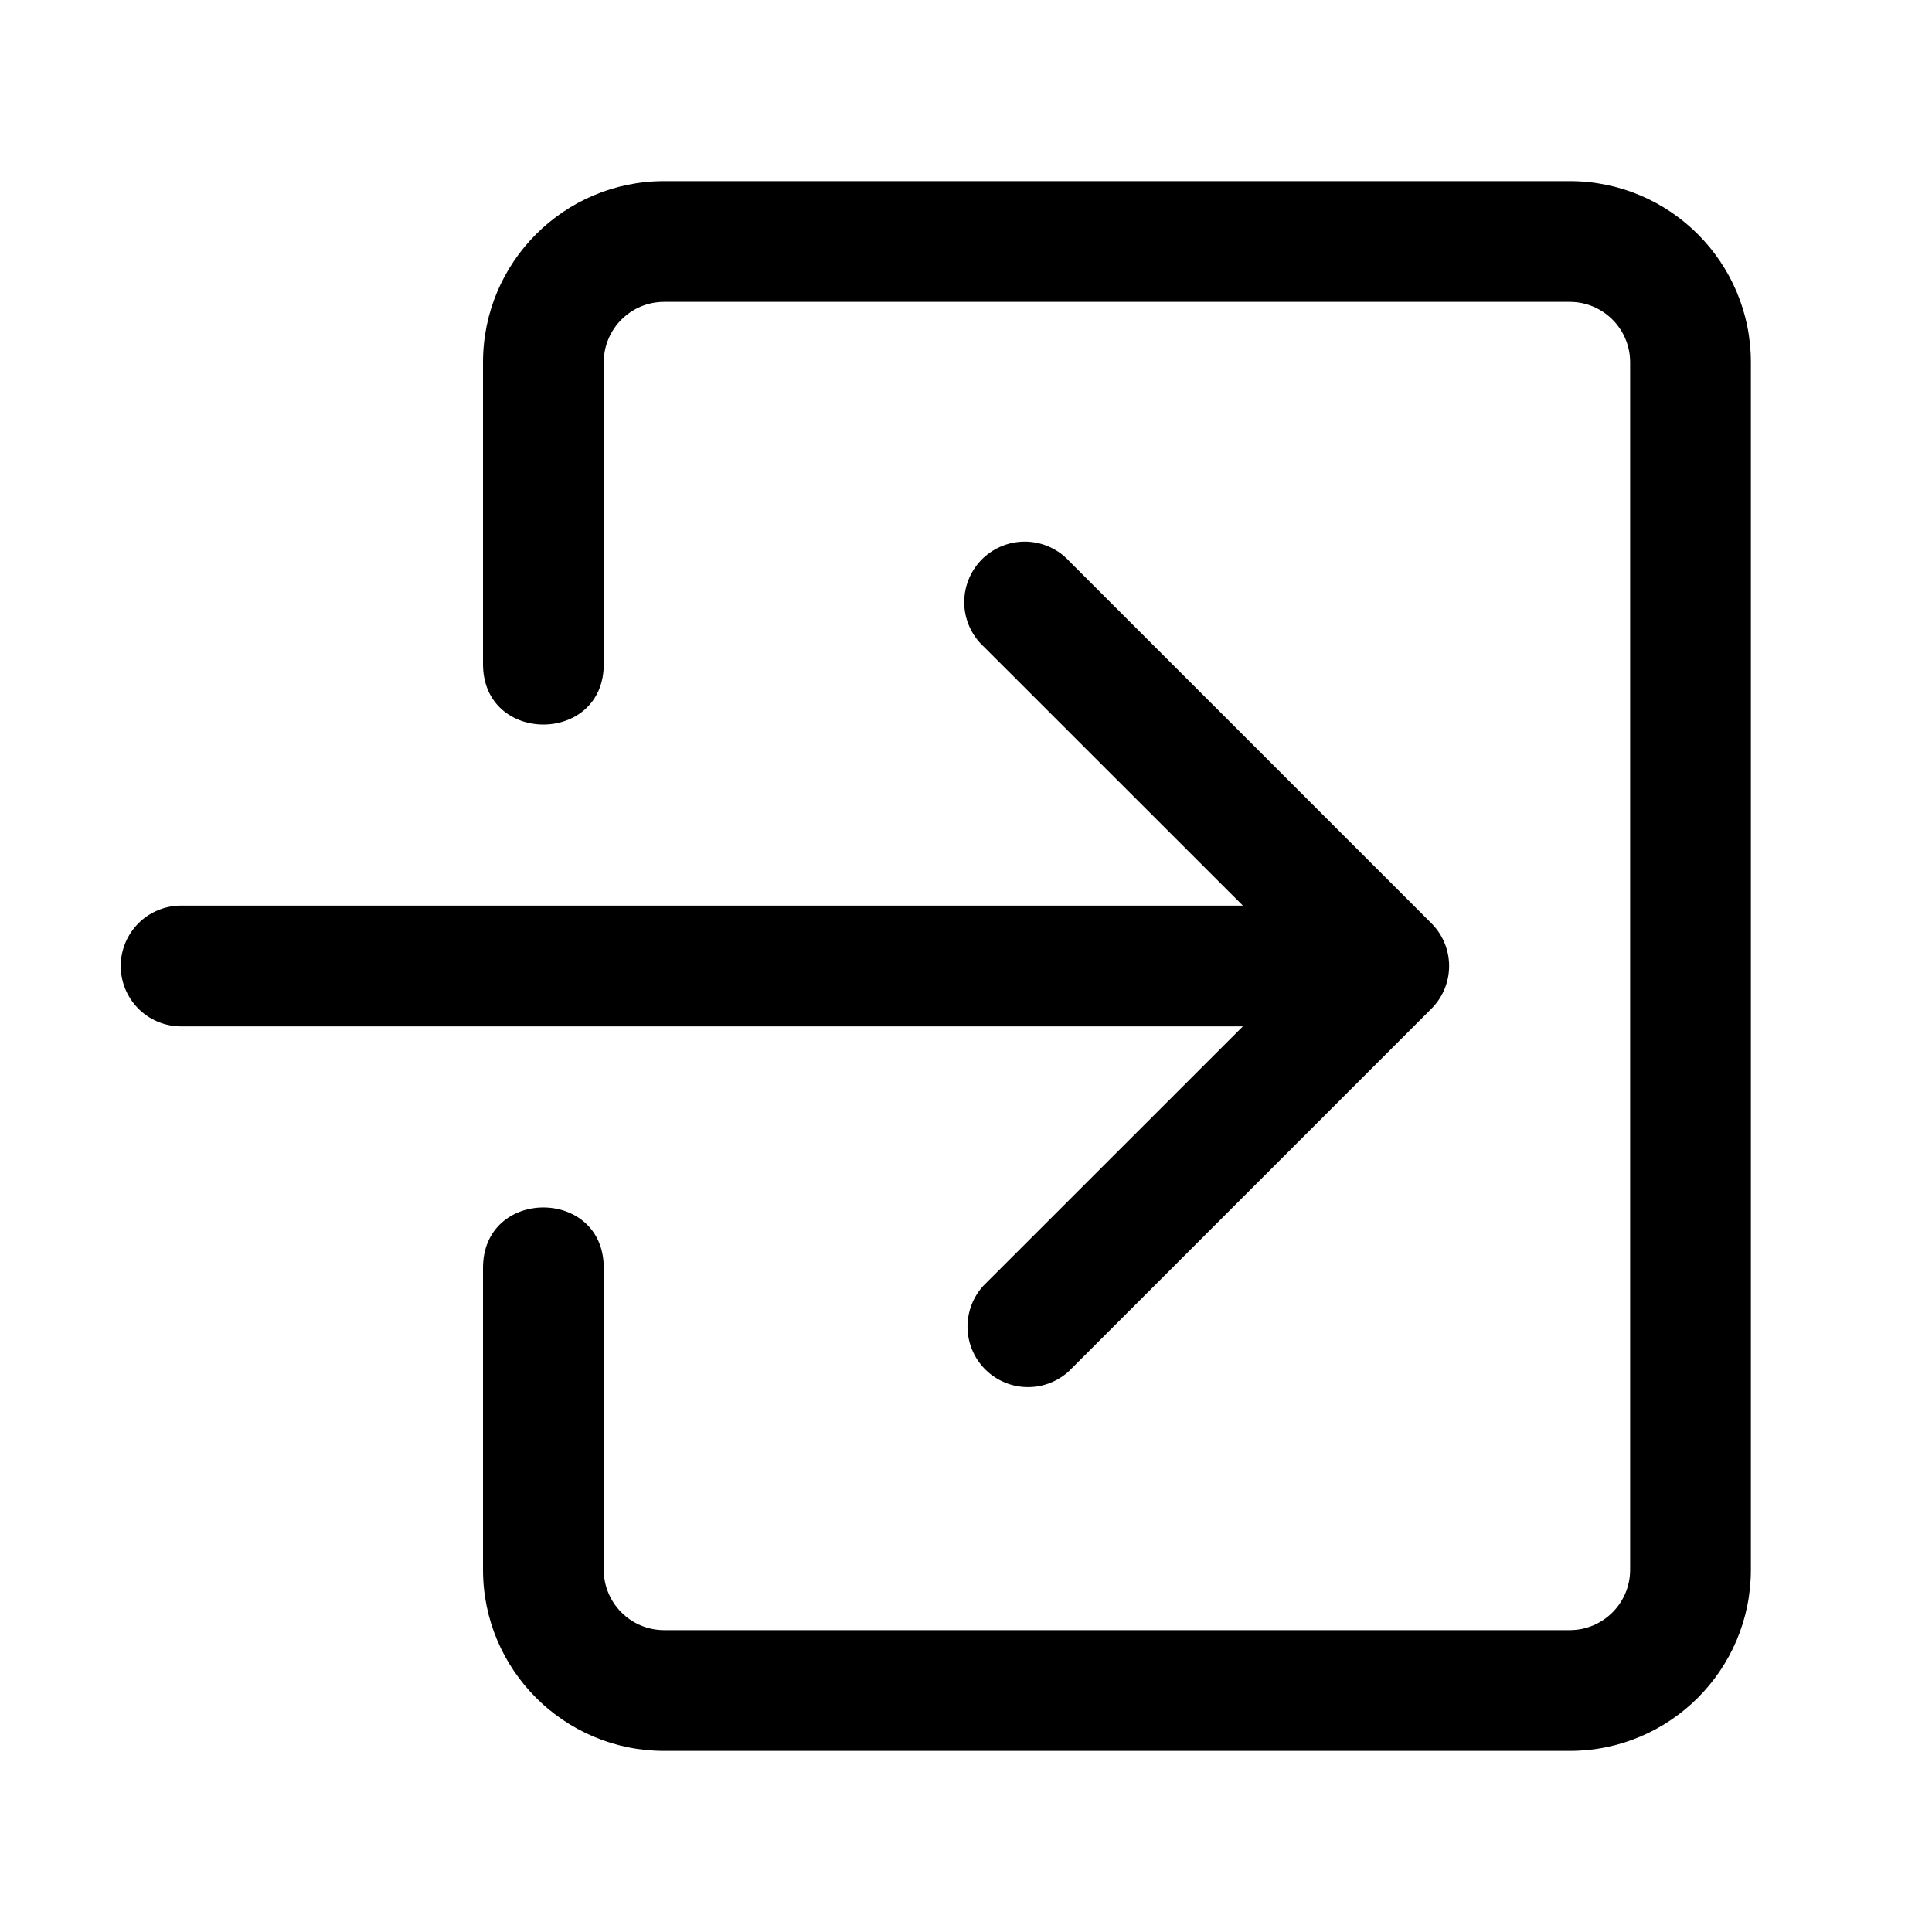 <svg width="16" height="16" fill="currentColor" class="ci ci-login2" viewBox="0 0 16 16" version="1.1">
  <path fill-rule="evenodd" d="M 5,3 C 5,2.724 5.224,2.5 5.5,2.5 H 13 c 0.276,0 0.5,0.224 0.5,0.5 v 10 c 0,0.276 -0.224,0.5 -0.5,0.5 H 5.5 C 5.224,13.5 5,13.276 5,13 V 10.5 C 5,9.833 4,9.833 4,10.5 V 13 c 0,0.828 0.672,1.5 1.5,1.5 H 13 c 0.828,0 1.5,-0.672 1.5,-1.5 V 3 C 14.5,2.172 13.828,1.5 13,1.5 H 5.5 C 4.672,1.5 4,2.172 4,3 v 2.5 c 0,0.667 1,0.667 1,0 z" />
  <path fill-rule="evenodd" d="m 11.854,8.354 a 0.5,0.5 0 0 0 0,-0.708 l -3,-3 A 0.501,0.501 0 1 0 8.146,5.354 L 10.293,7.5 H 1.5 a 0.5,0.5 0 0 0 0,1 h 8.793 l -2.147,2.146 a 0.501,0.501 0 0 0 0.708,0.708 z" />
</svg>
